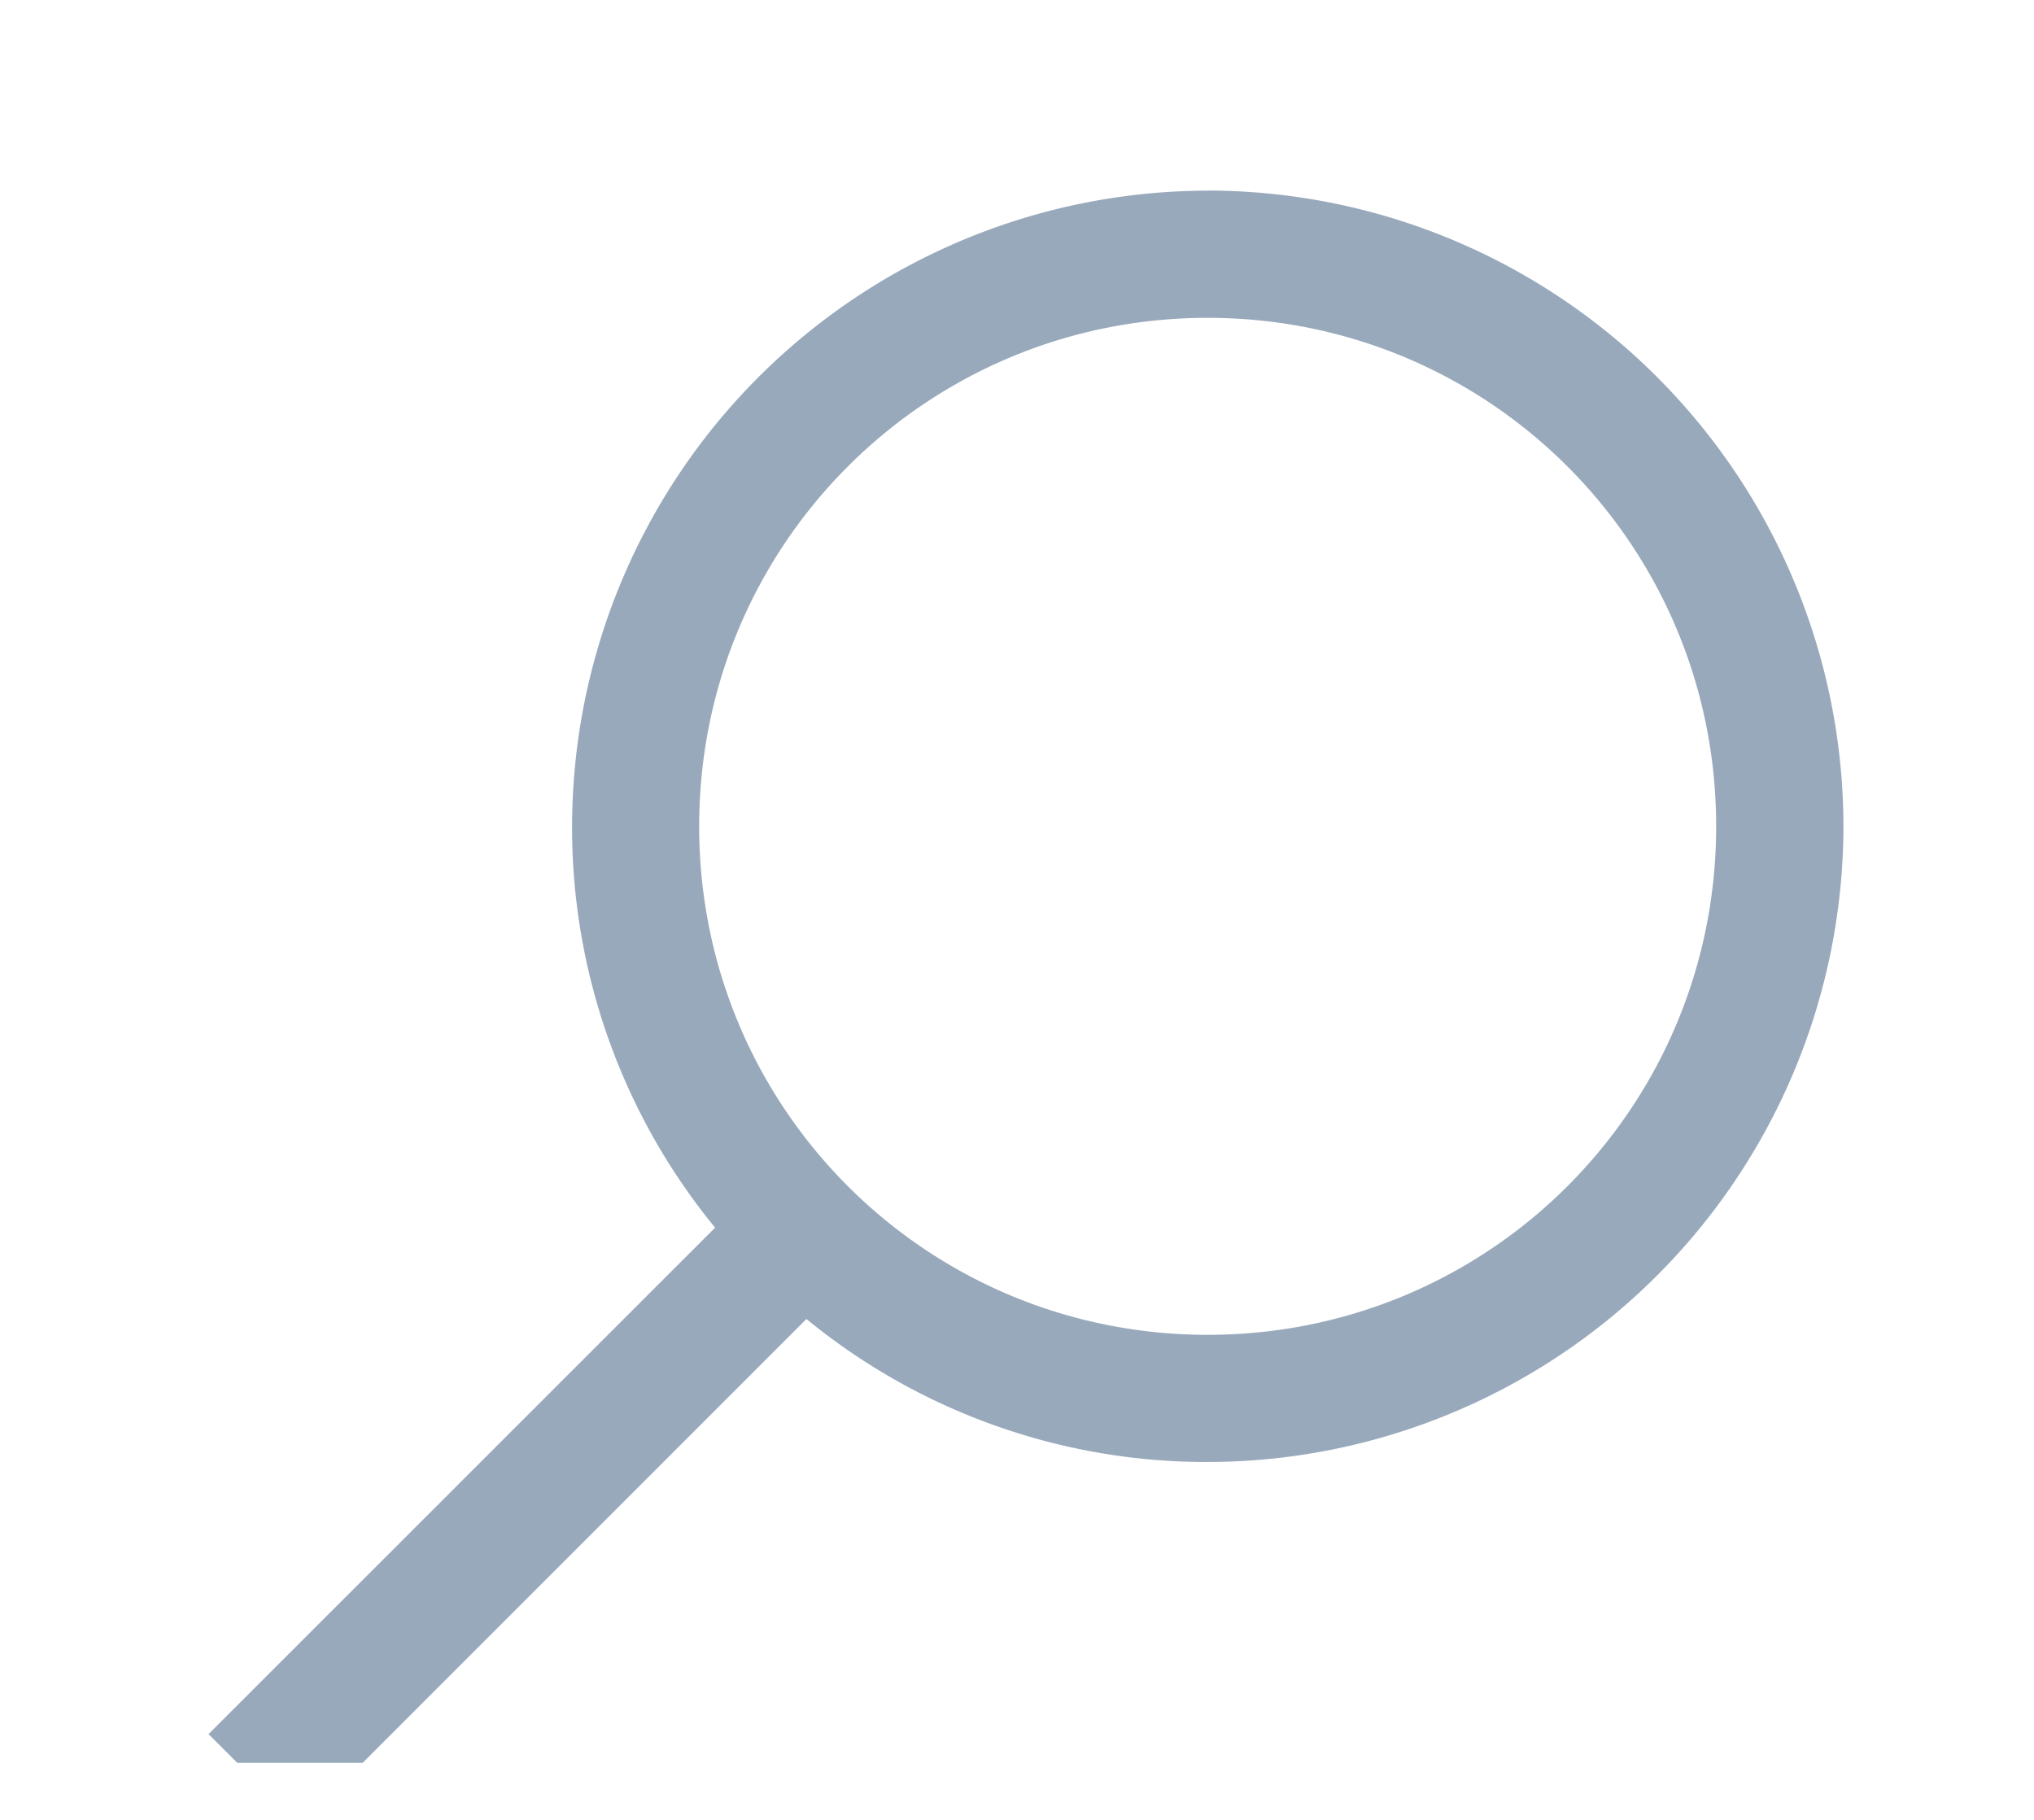 <svg width="19" height="17" fill="none" xmlns="http://www.w3.org/2000/svg"><g clip-path="url(#clip0)"><path d="M11.281 1.781A5.946 5.946 0 005.344 7.72a5.89 5.89 0 001.336 3.748l-4.732 4.731.854.854 4.731-4.732a5.891 5.891 0 003.748 1.336A5.946 5.946 0 0017.22 7.72a5.946 5.946 0 00-5.94-5.94zm0 1.188c2.63 0 4.75 2.12 4.75 4.75s-2.12 4.75-4.75 4.75-4.75-2.12-4.75-4.75 2.12-4.75 4.75-4.75z" fill="#98A9BC"/></g><defs><clipPath id="clip0"><rect width="19" height="16.467" fill="#fff"/></clipPath></defs></svg>